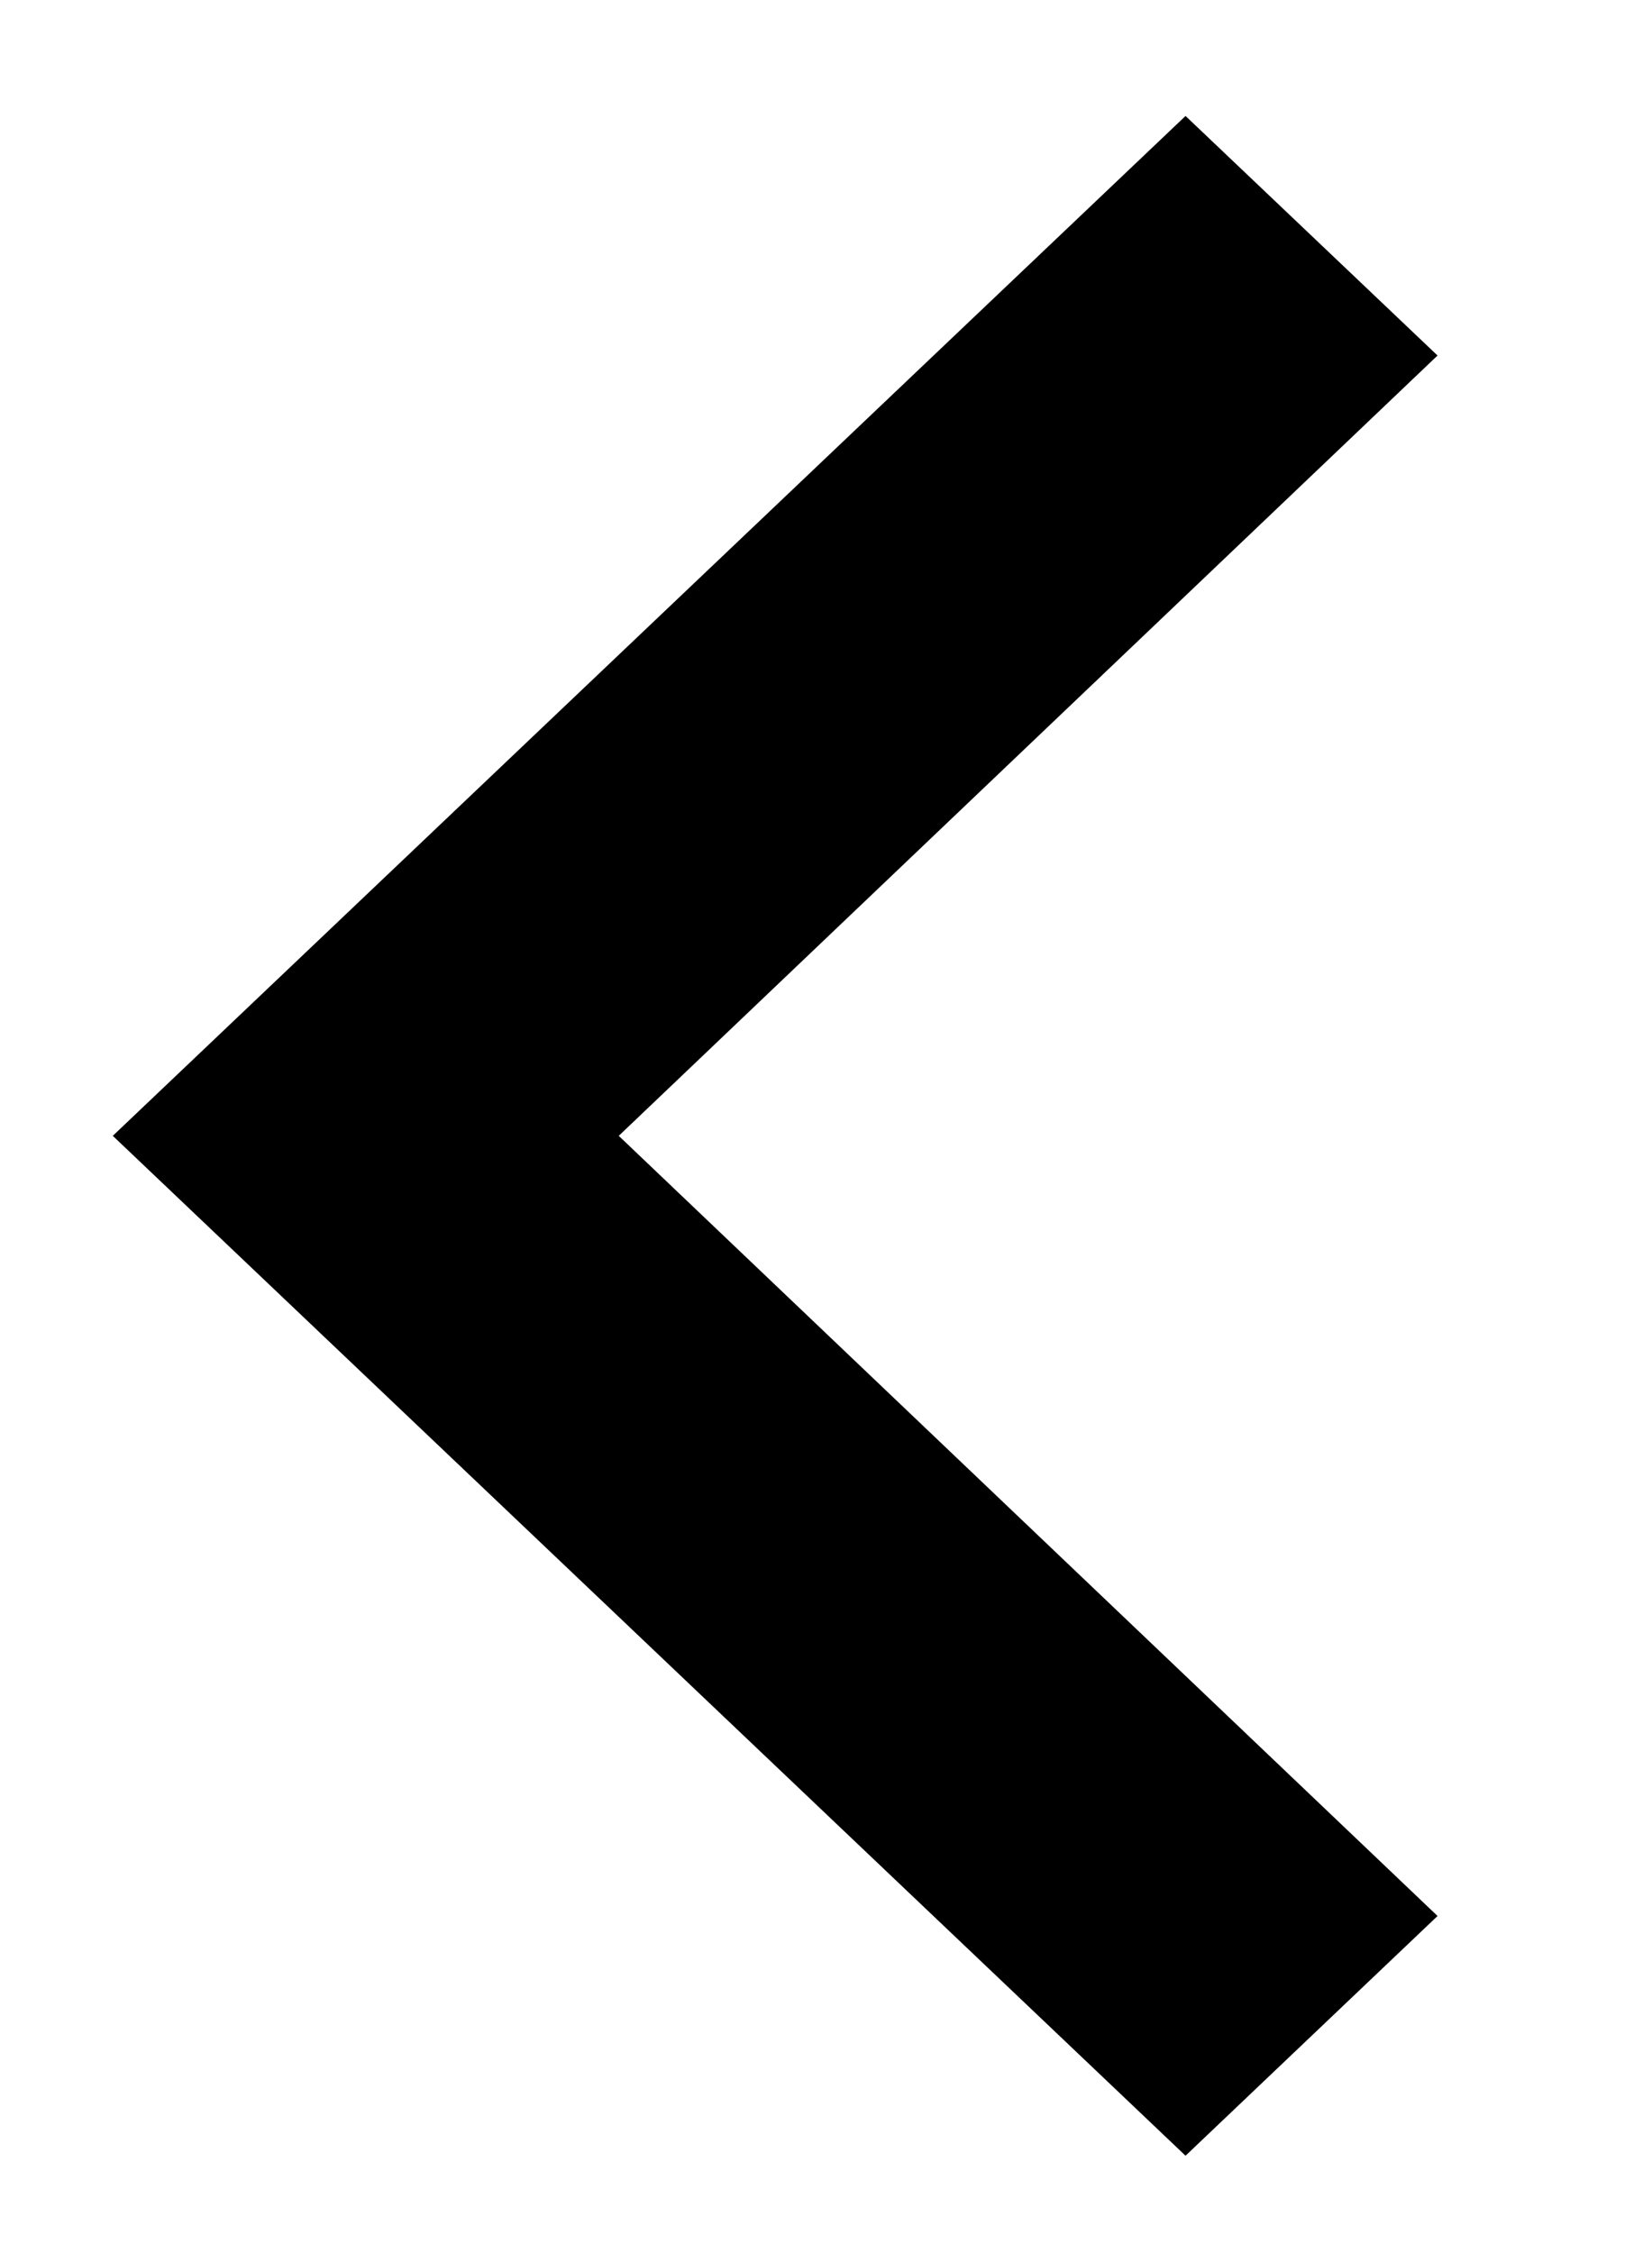 <svg width="11" height="15" viewBox="0 0 11 15" fill="none" xmlns="http://www.w3.org/2000/svg">
<path d="M7.894 14.352L9.572 12.756L4.12 7.562L9.572 2.367L7.894 0.772L0.751 7.562L7.894 14.352Z" fill="black"/>
</svg>
